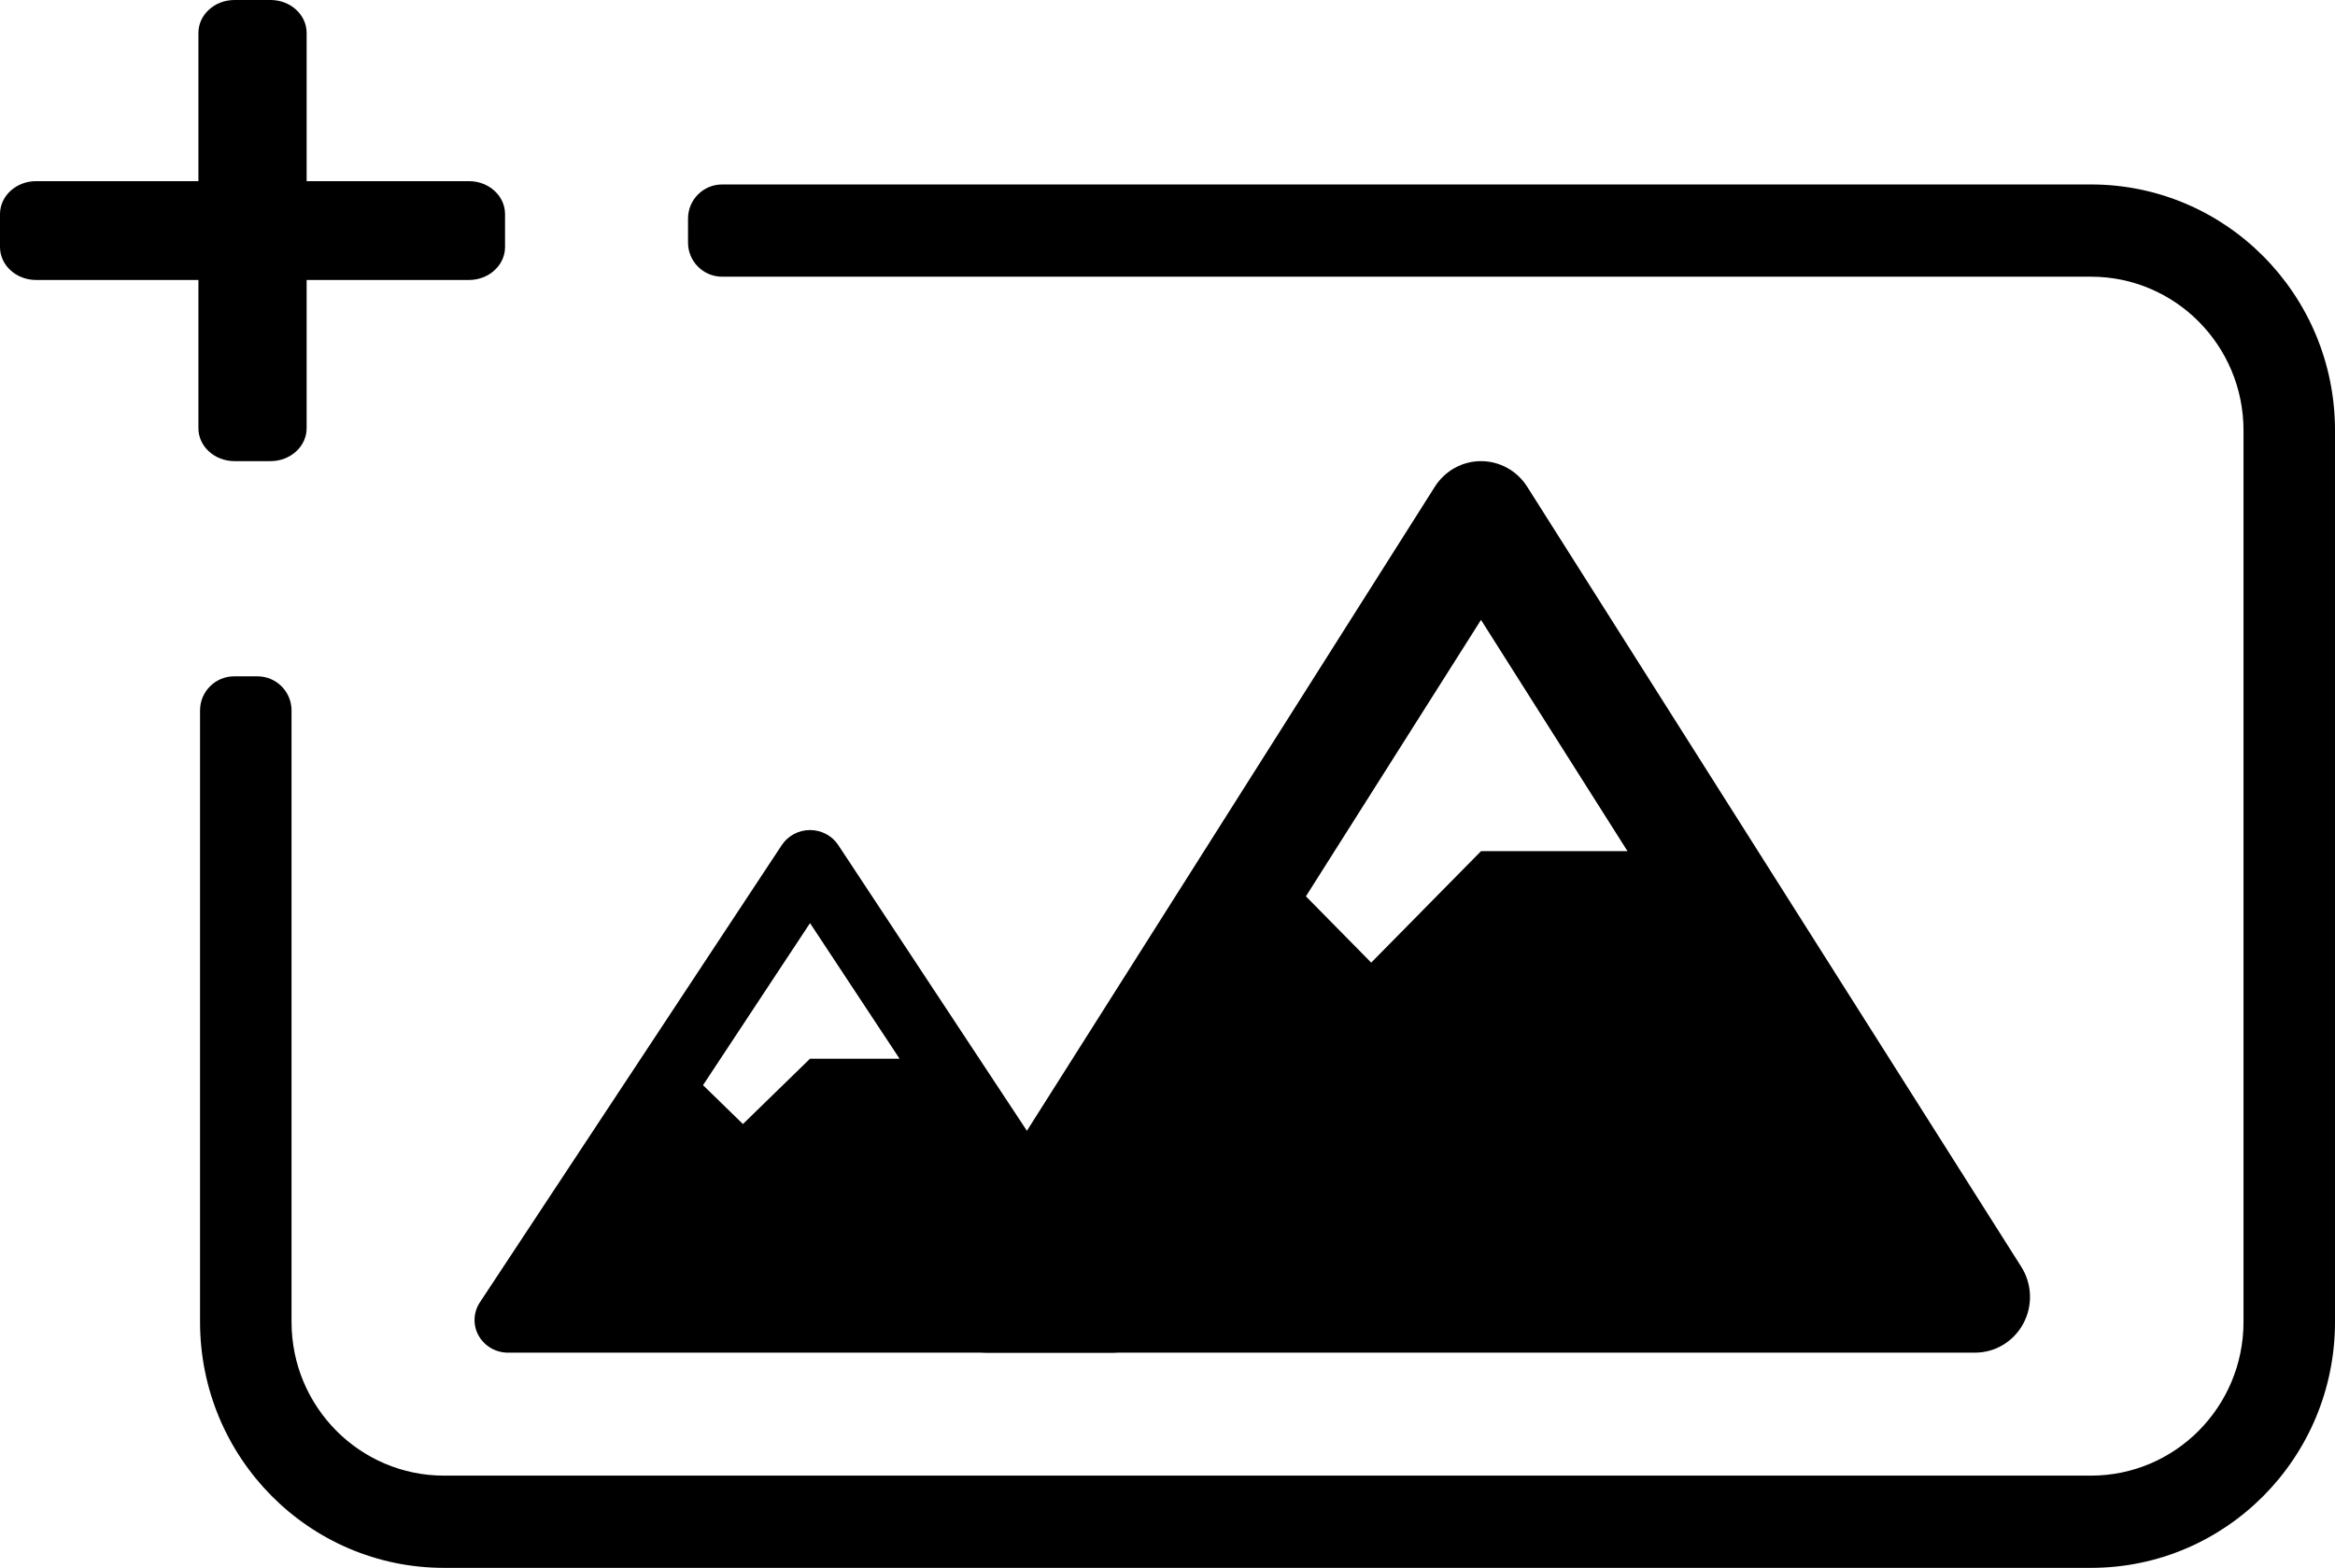<svg width="137" height="92" viewBox="0 0 137 92" fill="none" xmlns="http://www.w3.org/2000/svg">
<path d="M66.898 76.421L49.182 49.587C48.82 49.039 48.196 48.707 47.526 48.707C46.857 48.707 46.233 49.039 45.87 49.587L28.155 76.421C27.964 76.71 27.856 77.045 27.844 77.389C27.831 77.733 27.913 78.074 28.083 78.376C28.253 78.678 28.502 78.93 28.806 79.106C29.11 79.281 29.457 79.374 29.811 79.374H65.242C65.962 79.374 66.625 78.991 66.97 78.375C67.139 78.073 67.222 77.732 67.21 77.388C67.197 77.044 67.089 76.71 66.898 76.421ZM47.526 54.168L52.779 62.124H47.526L43.59 65.957L41.248 63.677L47.526 54.168Z" fill="black"/>
<path d="M118.593 74.335L89.604 28.561C89.011 27.625 87.991 27.059 86.894 27.059C85.798 27.059 84.778 27.625 84.185 28.561L55.196 74.335C54.883 74.829 54.707 75.399 54.686 75.986C54.665 76.573 54.801 77.155 55.078 77.67C55.355 78.185 55.764 78.615 56.262 78.915C56.759 79.214 57.327 79.372 57.905 79.372H115.884C117.062 79.372 118.146 78.719 118.711 77.669C118.988 77.154 119.124 76.572 119.103 75.986C119.082 75.399 118.906 74.829 118.593 74.335ZM86.894 36.375L95.49 49.946H86.894L80.452 56.485L76.621 52.596L86.894 36.375Z" fill="black"/>
<path fill-rule="evenodd" clip-rule="evenodd" d="M40.368 14.236C40.368 15.341 41.264 16.236 42.368 16.236H122.684C127.626 16.236 131.632 20.274 131.632 25.256V77.569C131.632 82.551 127.626 86.589 122.684 86.589H26.053C21.111 86.589 17.105 82.551 17.105 77.569V41.687C17.105 40.582 16.21 39.687 15.105 39.687H13.737C12.632 39.687 11.737 40.582 11.737 41.687V77.569C11.737 85.54 18.146 92.001 26.053 92.001H122.684C130.591 92.001 137 85.54 137 77.569V25.256C137 17.285 130.591 10.824 122.684 10.824H42.368C41.264 10.824 40.368 11.72 40.368 12.824V14.236Z" fill="black"/>
<path d="M27.515 10.63H17.991V1.933C17.991 0.866 17.043 0 15.874 0H13.758C12.589 0 11.641 0.866 11.641 1.933V10.63H2.117C0.948 10.63 0 11.496 0 12.563V14.496C0 15.563 0.948 16.429 2.117 16.429H11.641V25.126C11.641 26.193 12.589 27.059 13.758 27.059H15.874C17.043 27.059 17.991 26.193 17.991 25.126V16.429H27.515C28.684 16.429 29.632 15.563 29.632 14.496V12.563C29.632 11.496 28.684 10.63 27.515 10.63Z" fill="black"/>
</svg>
